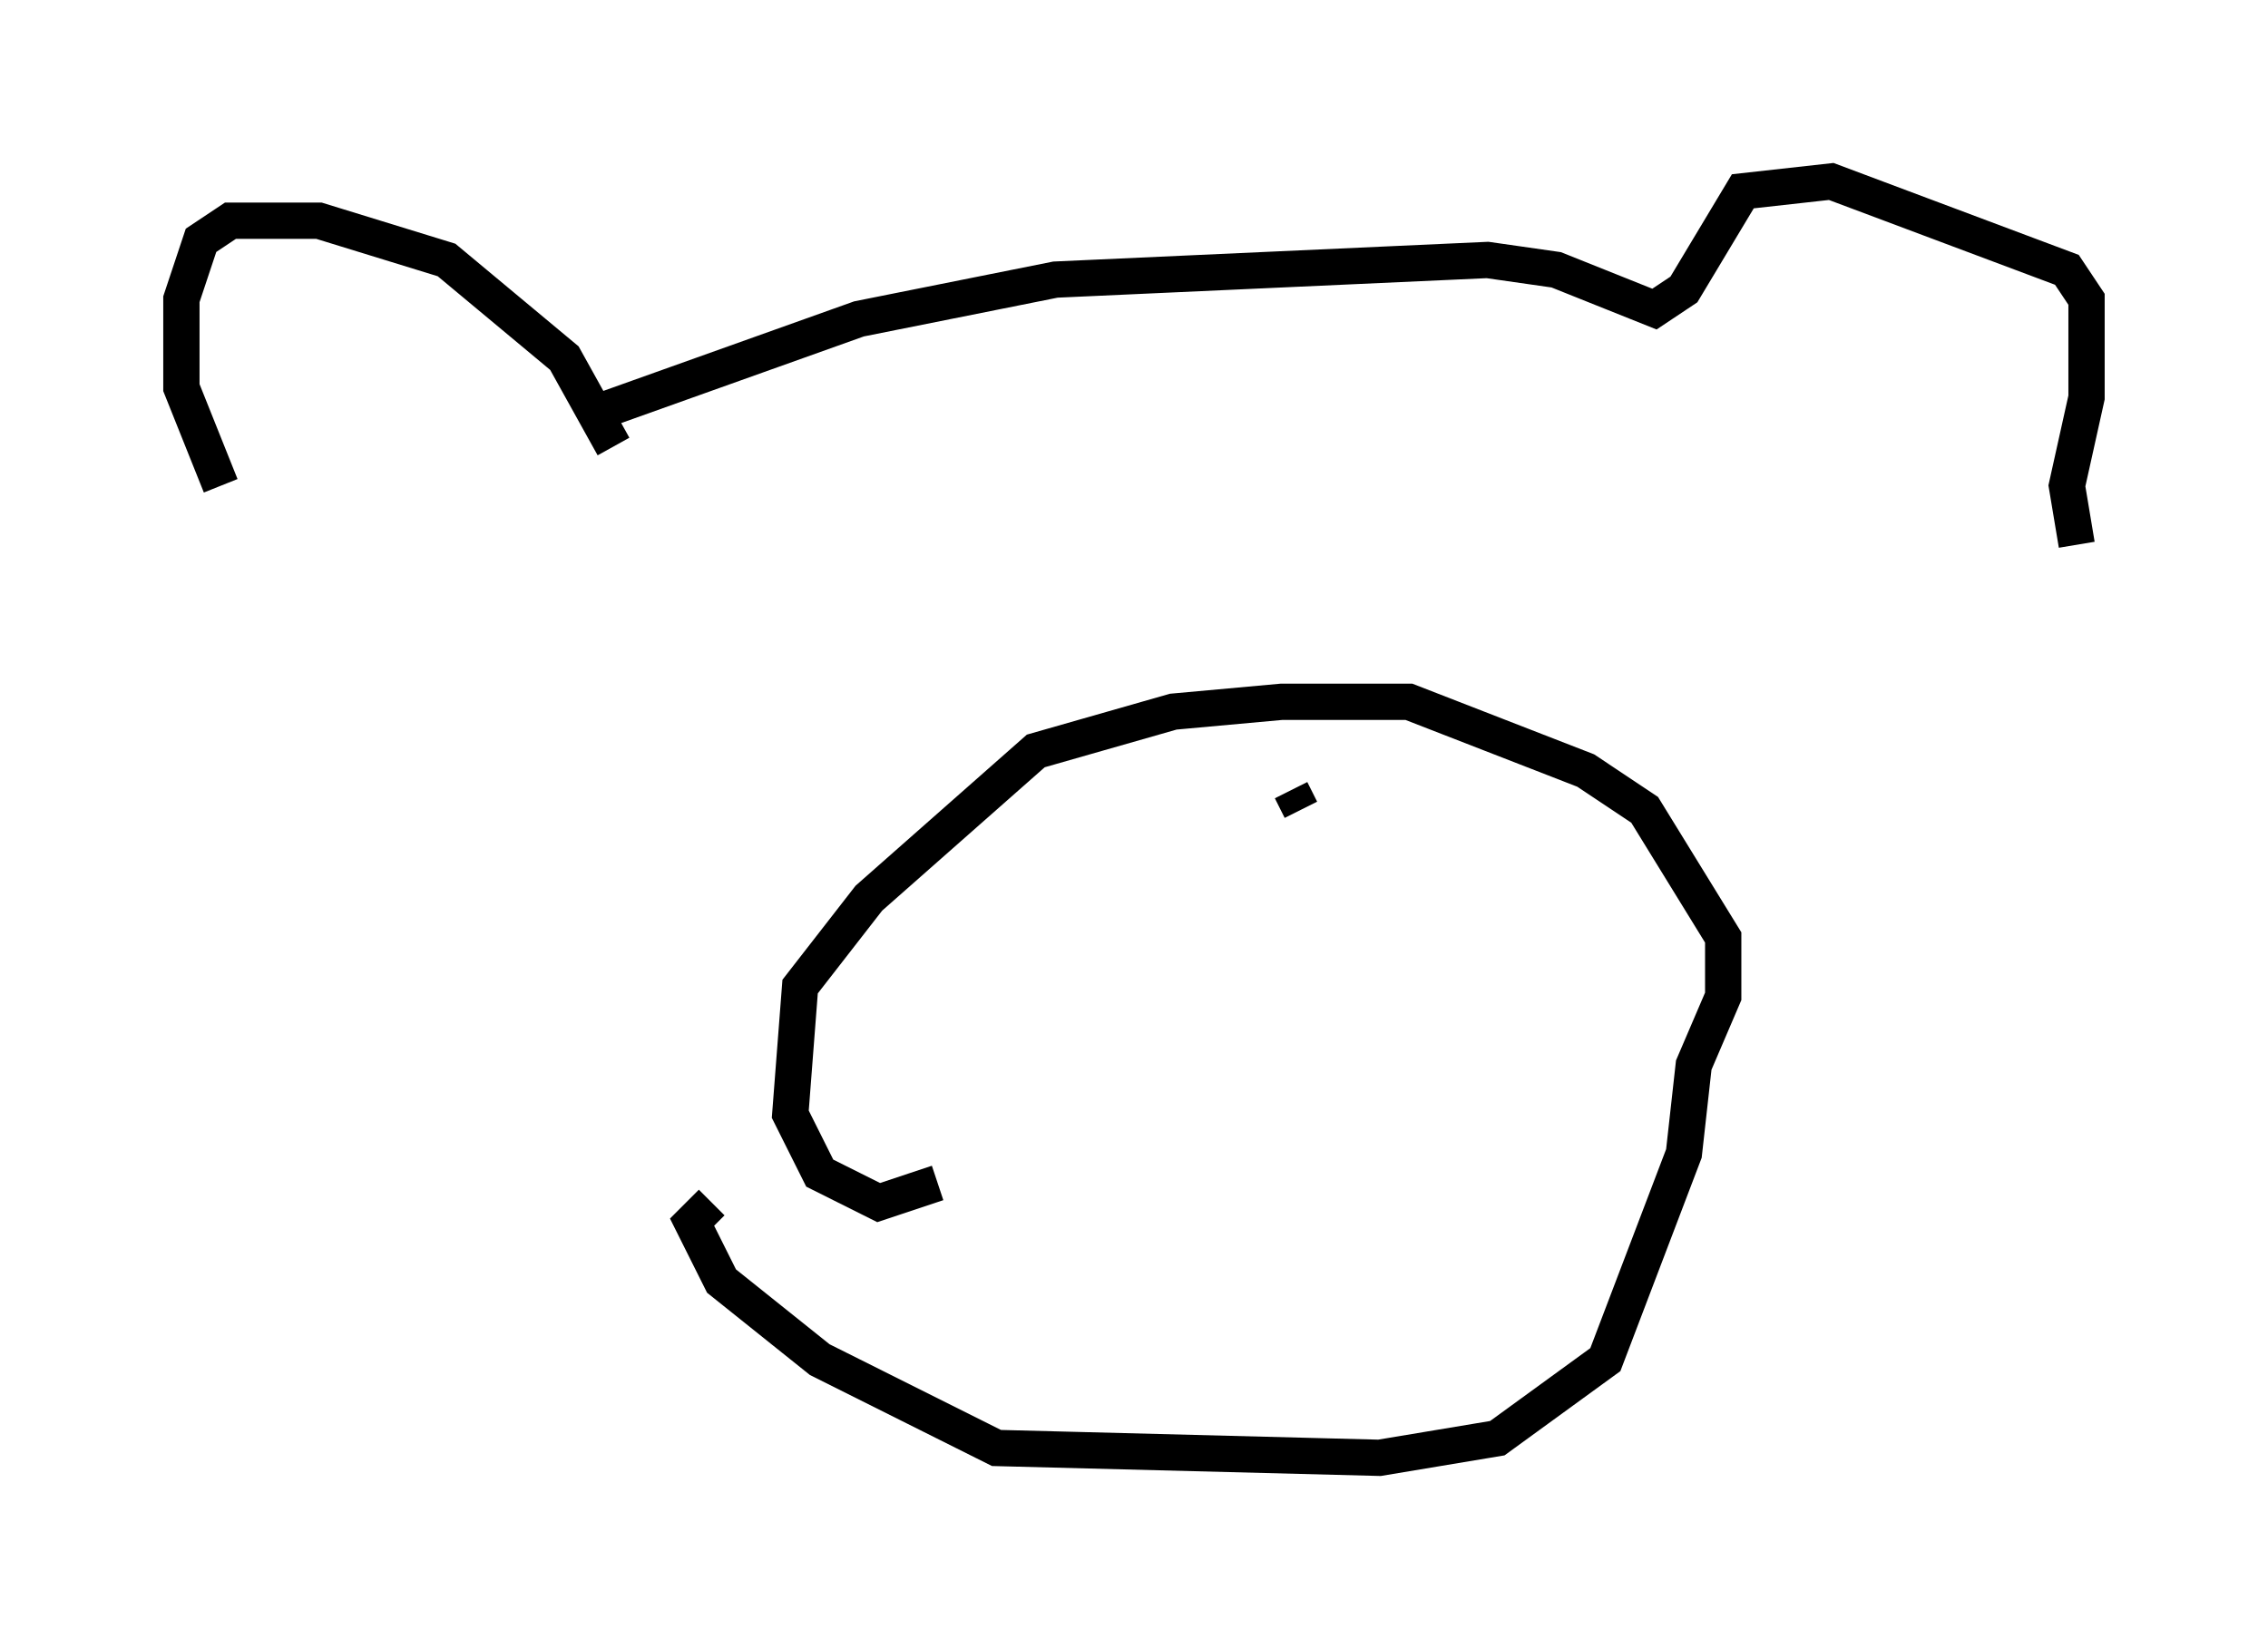 <?xml version="1.0" encoding="utf-8" ?>
<svg baseProfile="full" height="45.182" version="1.1" width="62.503" xmlns="http://www.w3.org/2000/svg" xmlns:ev="http://www.w3.org/2001/xml-events" xmlns:xlink="http://www.w3.org/1999/xlink"><defs /><rect fill="white" height="45.182" width="62.503" x="0" y="0" /><path d="M7.706, 15.555 m-1.624, -2.165 l-1.083, -2.706 0.0, -2.436 l0.541, -1.624 0.812, -0.541 l2.436, 0.0 3.518, 1.083 l3.248, 2.706 1.353, 2.436 m-0.812, -0.812 l7.578, -2.706 5.413, -1.083 l11.908, -0.541 1.894, 0.271 l2.706, 1.083 0.812, -0.541 l1.624, -2.706 2.436, -0.271 l6.495, 2.436 0.541, 0.812 l0.0, 2.706 -0.541, 2.436 l0.271, 1.624 m-31.393, 17.591 l-1.624, 0.541 -1.624, -0.812 l-0.812, -1.624 0.271, -3.518 l1.894, -2.436 4.601, -4.059 l3.789, -1.083 2.977, -0.271 l3.518, 0.0 4.871, 1.894 l1.624, 1.083 2.165, 3.518 l0.0, 1.624 -0.812, 1.894 l-0.271, 2.436 -2.165, 5.683 l-2.977, 2.165 -3.248, 0.541 l-10.555, -0.271 -4.871, -2.436 l-2.706, -2.165 -0.812, -1.624 l0.541, -0.541 m16.238, -10.825 l-0.271, -0.541 " fill="none" stroke="black" stroke-width="1" /></svg>